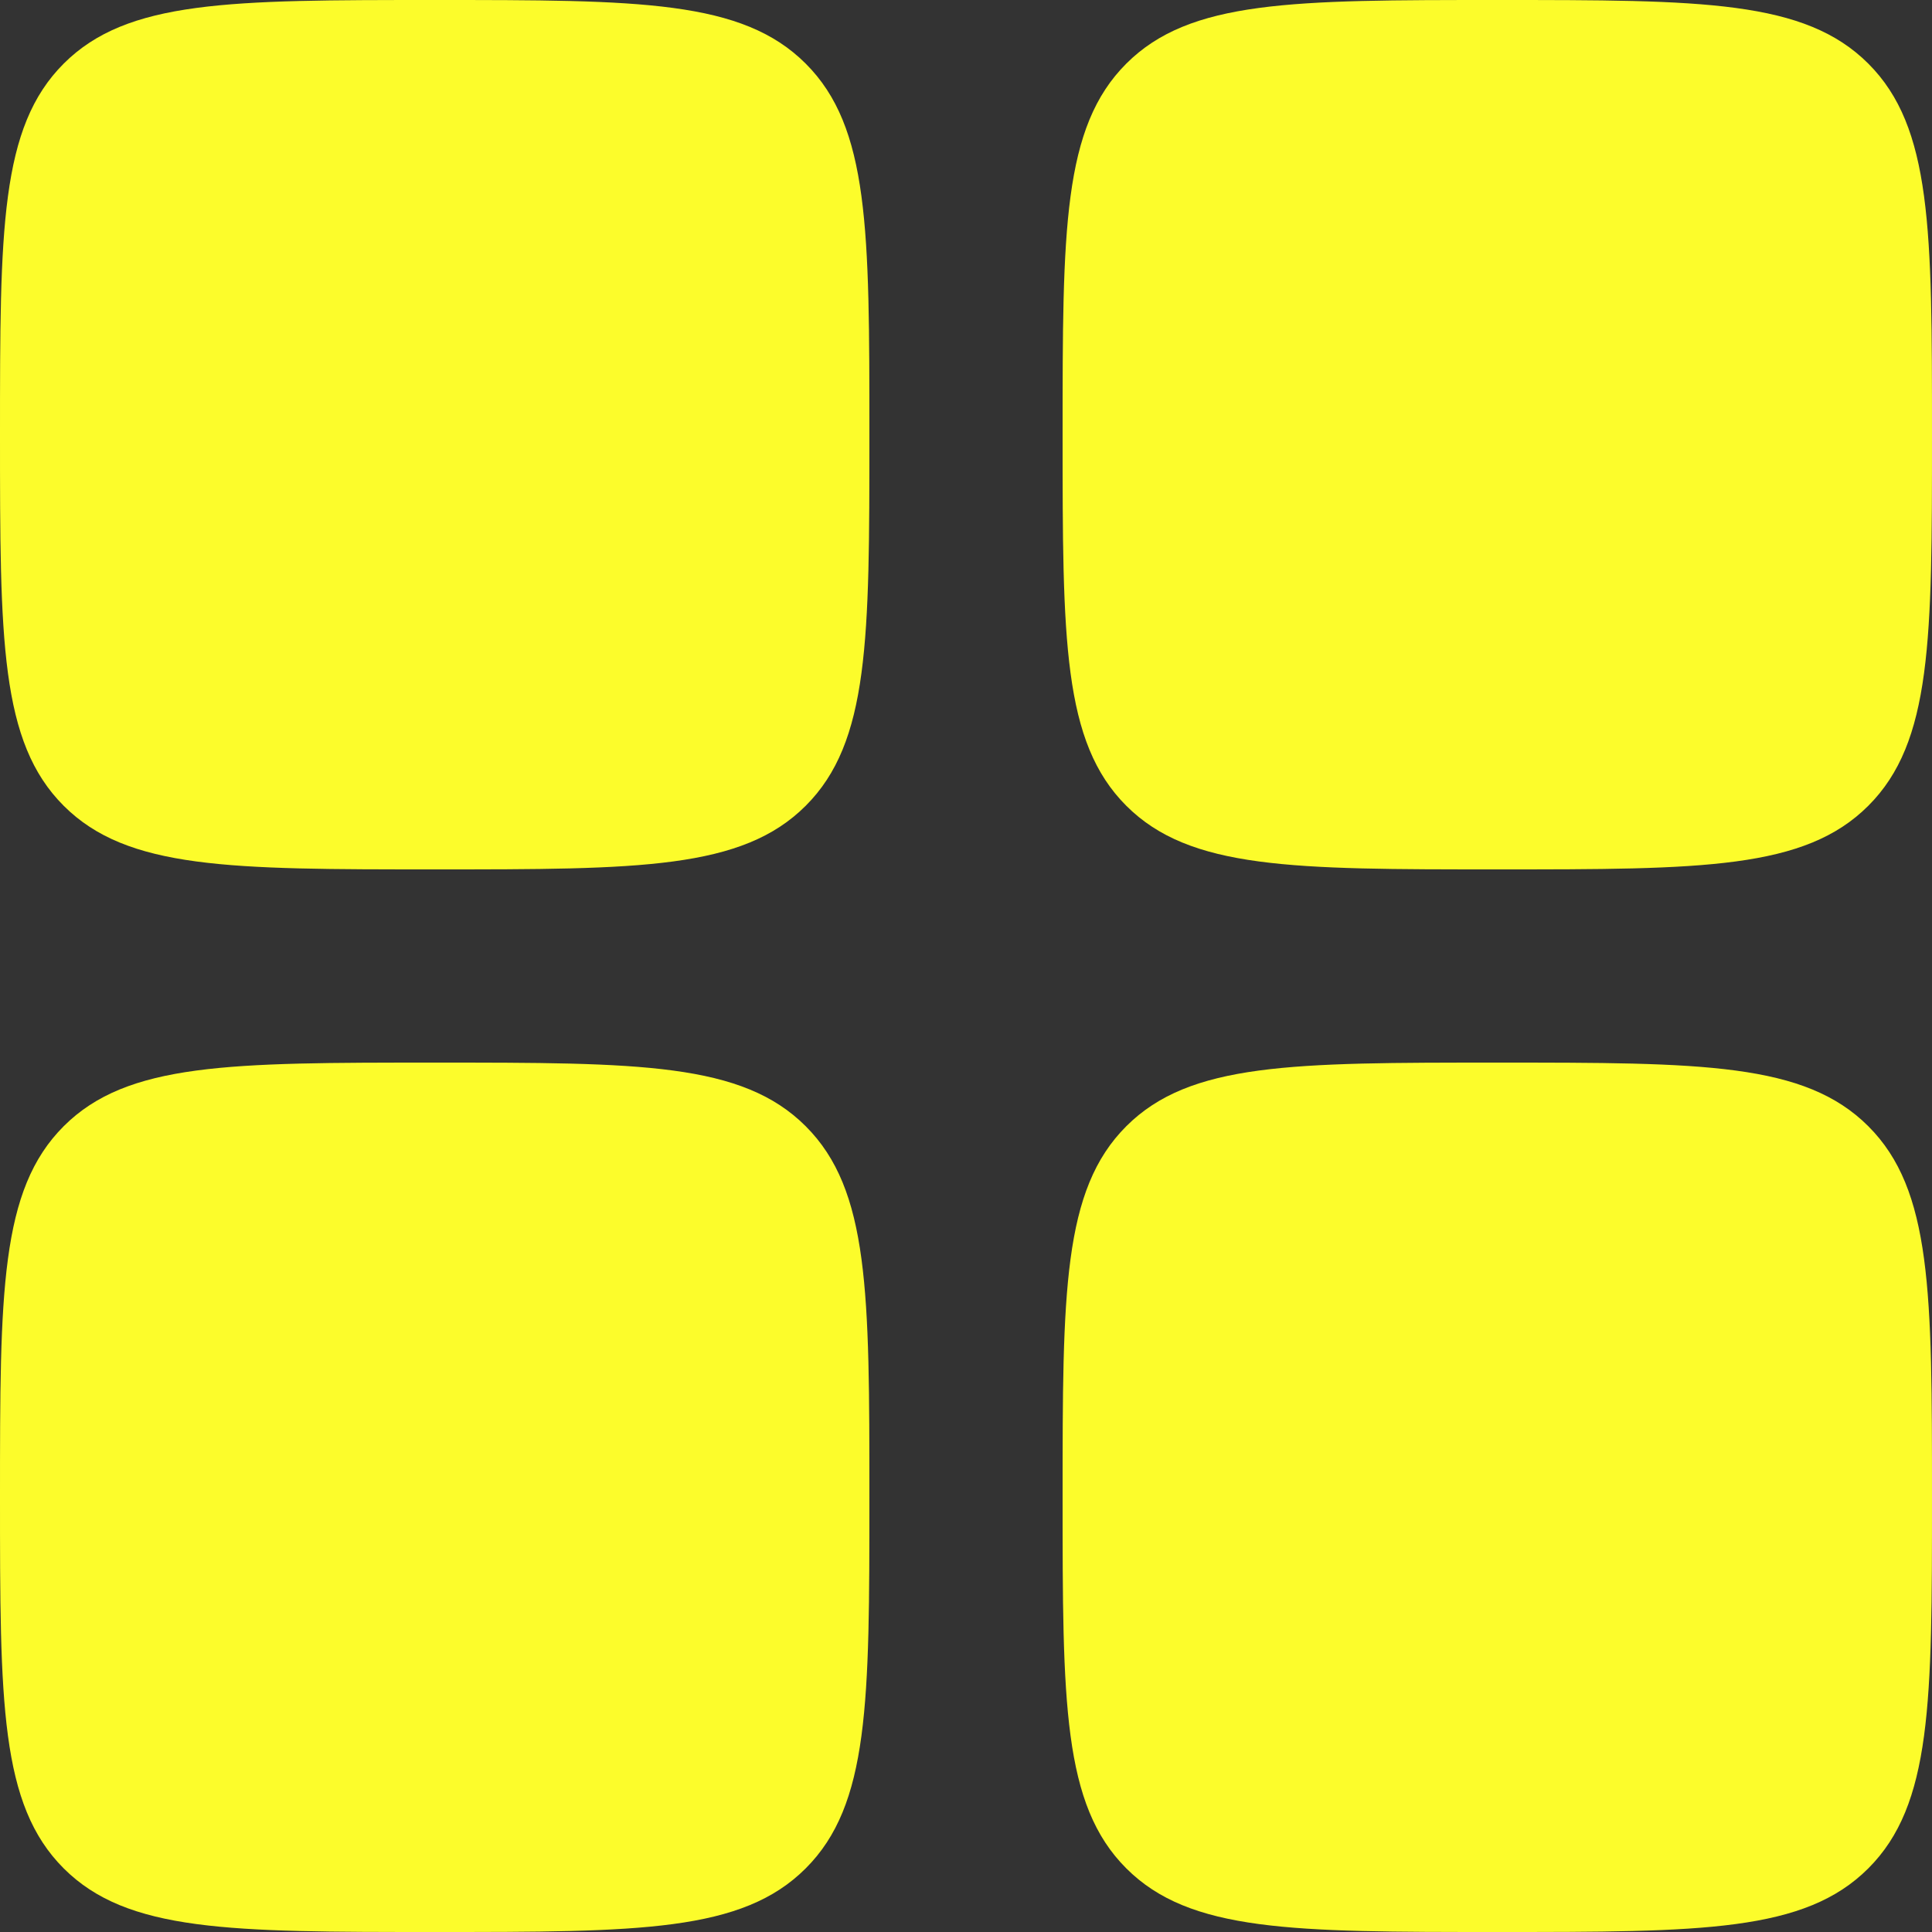 <svg width="20" height="20" viewBox="0 0 20 20" fill="none" xmlns="http://www.w3.org/2000/svg">
    <rect x="0" y="0" width="20" height="20" fill="#333333" stroke="none"/>
    <path
        d="M0 4.5C0 2.379 -5.96046e-08 1.318 0.659 0.659C1.318 -5.96046e-08 2.379 0 4.5 0C6.621 0 7.682 -5.96046e-08 8.341 0.659C9 1.318 9 2.379 9 4.5C9 6.621 9 7.682 8.341 8.341C7.682 9 6.621 9 4.5 9C2.379 9 1.318 9 0.659 8.341C-5.96046e-08 7.682 0 6.621 0 4.5ZM11 15.5C11 13.379 11 12.318 11.659 11.659C12.318 11 13.379 11 15.5 11C17.621 11 18.682 11 19.341 11.659C20 12.318 20 13.379 20 15.5C20 17.621 20 18.682 19.341 19.341C18.682 20 17.621 20 15.5 20C13.379 20 12.318 20 11.659 19.341C11 18.682 11 17.621 11 15.5ZM0 15.5C0 13.379 -5.96046e-08 12.318 0.659 11.659C1.318 11 2.379 11 4.5 11C6.621 11 7.682 11 8.341 11.659C9 12.318 9 13.379 9 15.5C9 17.621 9 18.682 8.341 19.341C7.682 20 6.621 20 4.5 20C2.379 20 1.318 20 0.659 19.341C-5.96046e-08 18.682 0 17.621 0 15.5ZM11 4.5C11 2.379 11 1.318 11.659 0.659C12.318 -5.96046e-08 13.379 0 15.5 0C17.621 0 18.682 -5.96046e-08 19.341 0.659C20 1.318 20 2.379 20 4.5C20 6.621 20 7.682 19.341 8.341C18.682 9 17.621 9 15.5 9C13.379 9 12.318 9 11.659 8.341C11 7.682 11 6.621 11 4.5Z"
        fill="#FCFC2B" />
</svg>
    